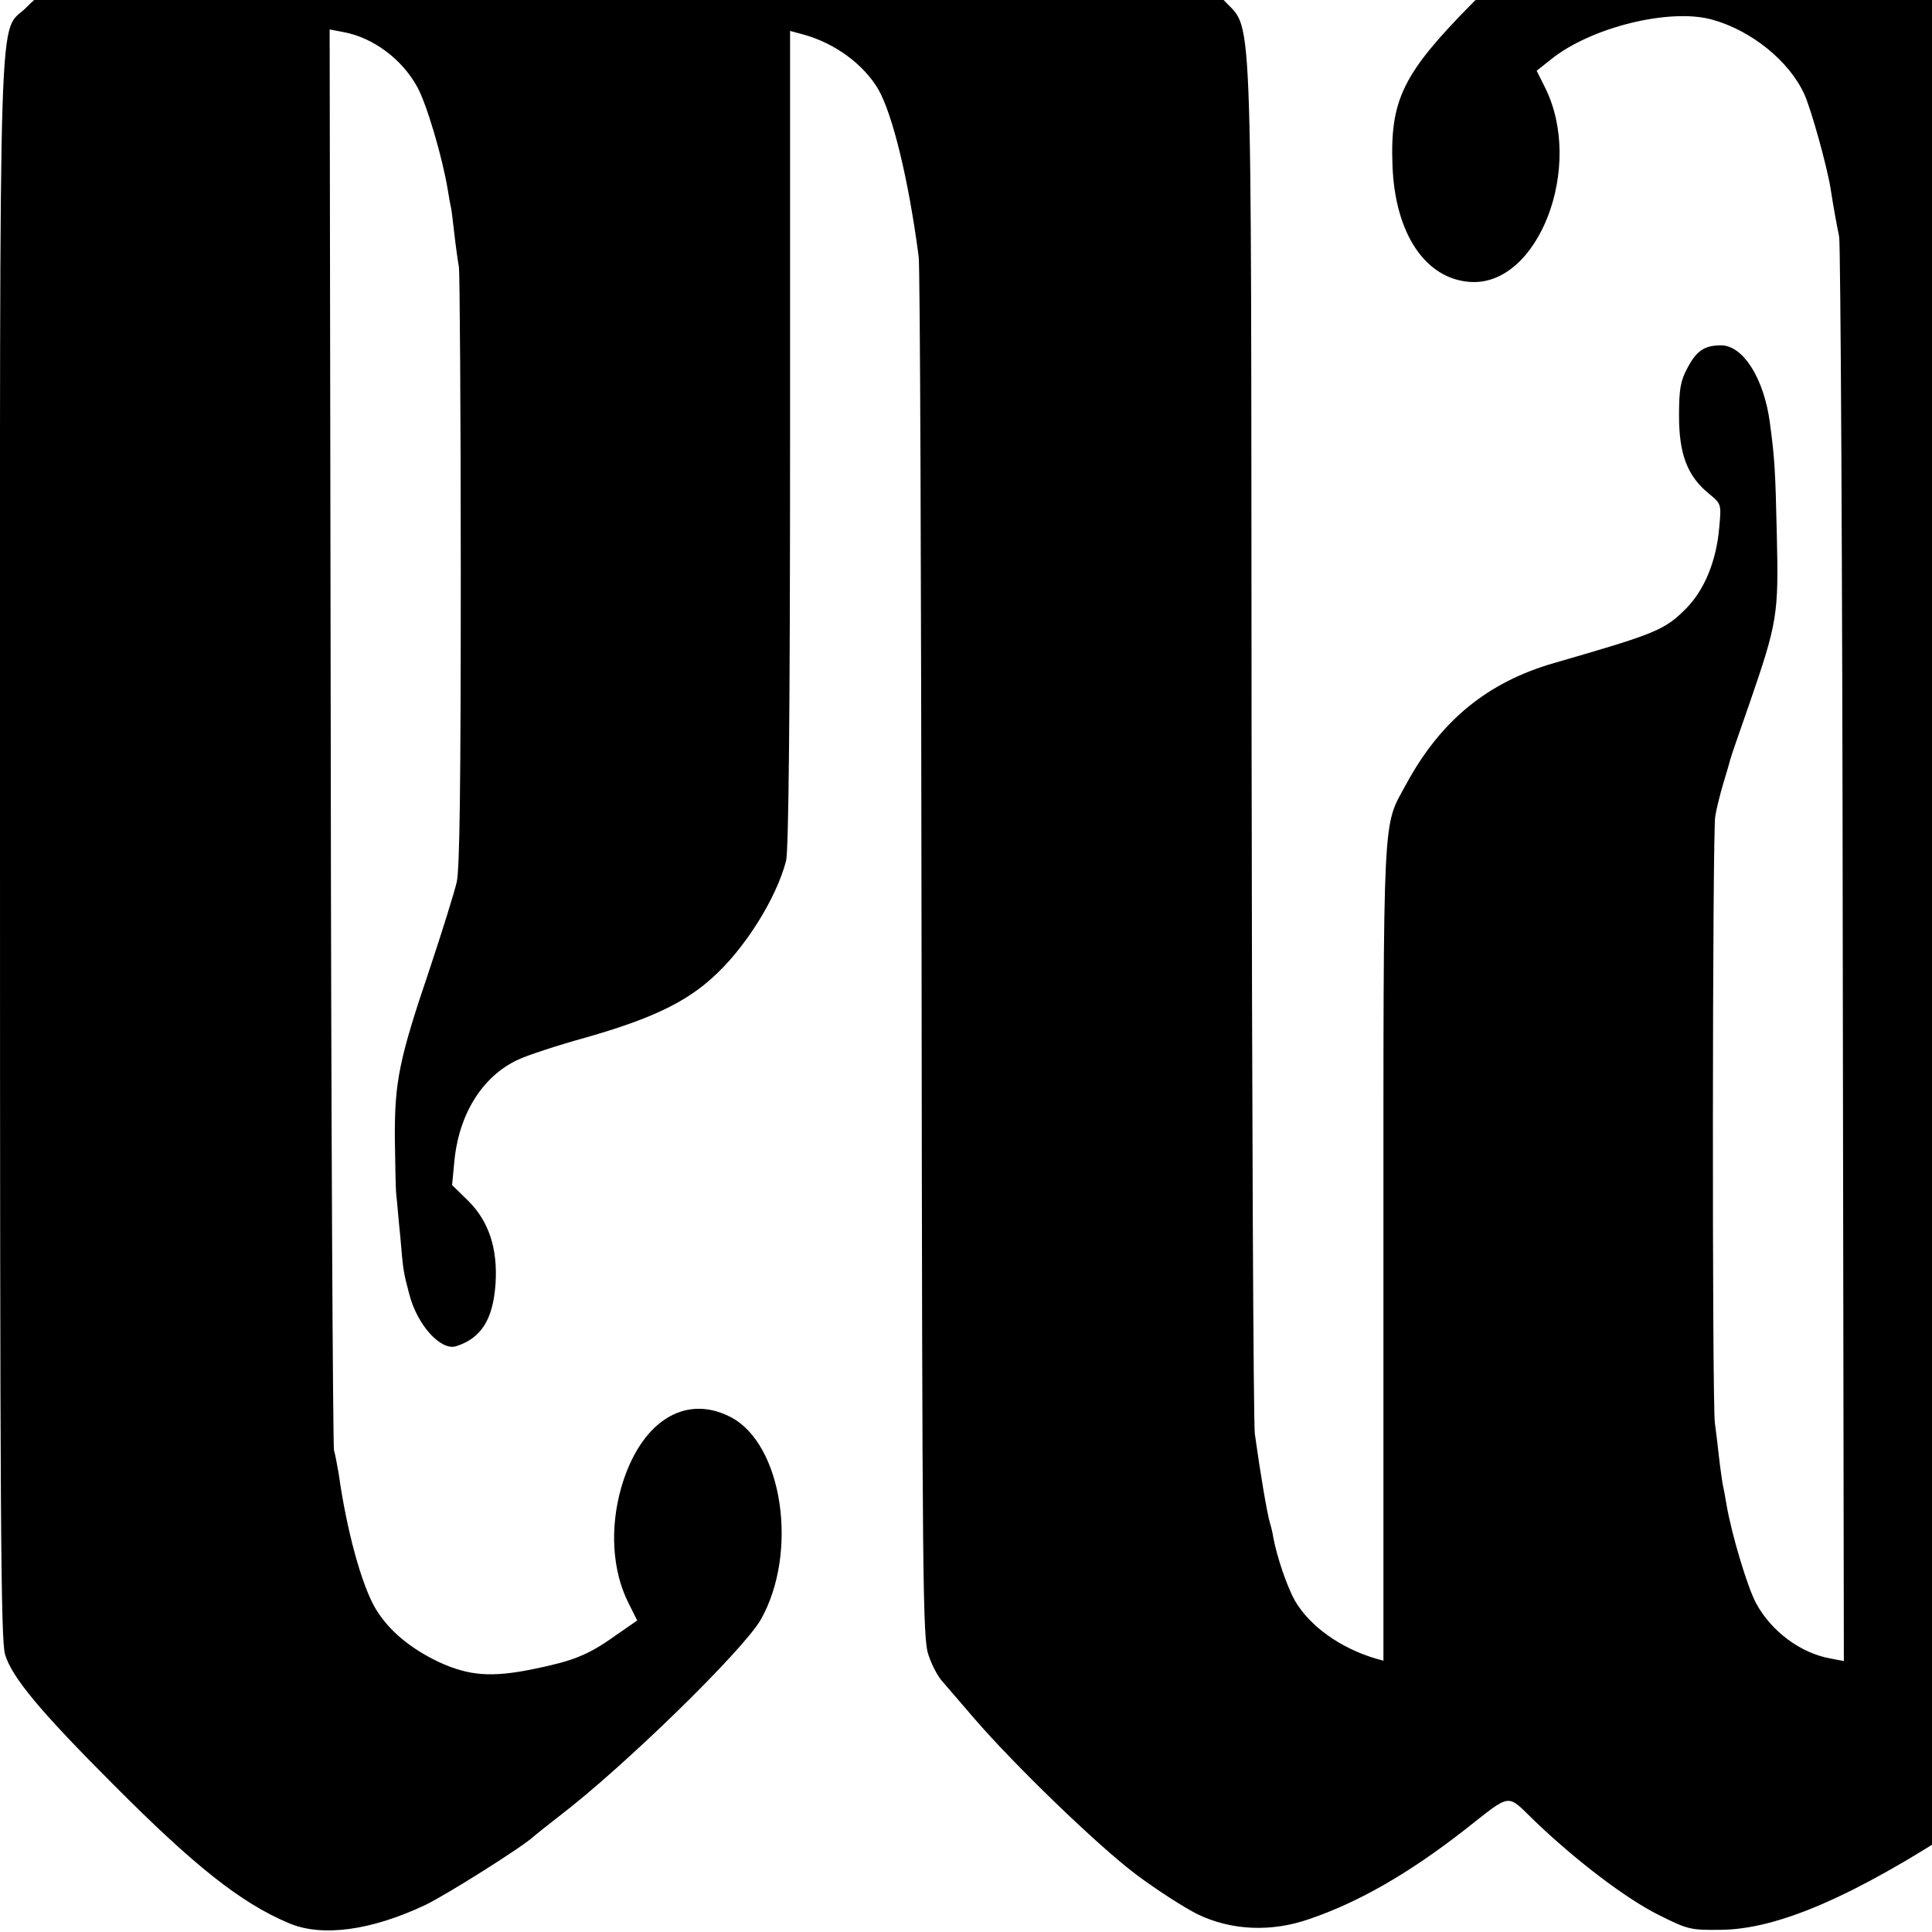 <?xml version="1.0" standalone="no"?>
<!DOCTYPE svg PUBLIC "-//W3C//DTD SVG 20010904//EN"
 "http://www.w3.org/TR/2001/REC-SVG-20010904/DTD/svg10.dtd">
<svg version="1.0" xmlns="http://www.w3.org/2000/svg"
 width="16pt" height="16pt" viewBox="0 0 16 16"
 preserveAspectRatio="xMidYMid meet">
<g transform="translate(0,16) scale(0.003,-0.003)"
fill="#000000" stroke="none">
<path d="M1135 5980 c-227 -59 -532 -238 -900 -529 -66 -52 -139 -114 -161
-137 -80 -82 -74 125 -74 -2319 0 -1847 2 -2189 14 -2229 19 -63 96 -156 301
-361 222 -223 349 -324 481 -380 92 -40 229 -21 379 50 58 28 269 161 296 187
8 7 41 33 73 58 177 135 506 456 556 542 105 185 61 486 -84 560 -127 65 -249
-15 -301 -195 -32 -112 -25 -230 20 -319 l24 -48 -62 -43 c-74 -53 -116 -69
-224 -91 -116 -24 -178 -19 -261 19 -80 38 -140 88 -176 149 -38 65 -79 214
-101 371 -4 22 -9 51 -13 65 -3 14 -8 902 -9 1974 l-3 1948 37 -7 c83 -15 163
-75 205 -152 26 -47 69 -193 84 -283 4 -25 8 -47 9 -50 1 -3 5 -34 9 -70 4
-36 10 -78 13 -95 2 -16 5 -393 5 -836 0 -592 -3 -821 -11 -860 -7 -30 -41
-139 -76 -244 -83 -245 -96 -308 -95 -465 1 -69 2 -138 4 -155 2 -16 6 -68 11
-115 8 -97 9 -99 25 -160 22 -85 87 -156 129 -143 69 22 102 73 109 173 6 96
-18 171 -75 228 l-45 44 6 63 c12 132 77 237 176 283 25 12 110 40 190 62 174
50 268 94 344 162 91 80 179 221 206 325 7 29 11 403 11 1167 l0 1124 37 -10
c87 -24 166 -82 207 -152 39 -69 83 -247 111 -461 4 -27 7 -896 8 -1930 2
-1742 3 -1884 19 -1930 9 -28 27 -62 40 -75 12 -14 51 -59 86 -100 113 -131
343 -353 447 -431 56 -42 132 -91 170 -110 93 -45 204 -50 309 -13 135 46 273
125 427 245 134 105 115 102 195 25 114 -109 249 -212 340 -258 82 -41 89 -43
172 -42 158 1 368 92 671 290 158 103 454 333 518 402 65 70 60 -88 61 2308 1
2331 3 2235 -46 2298 -117 148 -426 459 -545 547 -78 57 -124 85 -222 130 -42
20 -170 17 -236 -5 -238 -80 -535 -299 -885 -651 -192 -194 -228 -267 -221
-449 7 -188 91 -313 215 -321 188 -12 315 319 206 537 l-23 46 39 31 c110 89
329 143 446 110 108 -30 212 -114 254 -206 19 -42 62 -197 72 -258 9 -58 17
-100 24 -135 4 -19 9 -912 10 -1984 l3 -1948 -37 7 c-83 15 -163 75 -205 152
-24 44 -68 191 -82 273 -3 19 -8 46 -11 59 -2 14 -7 47 -10 75 -3 28 -8 69
-11 91 -8 56 -7 1632 1 1675 3 19 13 60 22 90 9 30 18 60 19 65 1 6 25 75 53
155 78 226 81 247 76 465 -4 180 -6 213 -19 310 -16 123 -74 215 -135 215 -46
0 -68 -15 -93 -63 -19 -35 -23 -58 -23 -132 0 -105 23 -166 82 -214 35 -29 35
-29 29 -94 -8 -93 -41 -172 -91 -223 -60 -60 -81 -69 -365 -151 -184 -53 -313
-159 -408 -334 -66 -122 -63 -49 -63 -1292 l0 -1128 -22 6 c-97 29 -181 89
-222 159 -21 37 -49 117 -60 175 -2 13 -6 30 -9 39 -8 26 -27 139 -42 247 -4
28 -8 898 -9 1935 -2 2122 6 1925 -82 2029 -83 98 -115 133 -253 271 -266 267
-440 380 -587 380 -148 0 -372 -108 -593 -285 -104 -83 -105 -83 -133 -54
-102 111 -291 257 -396 307 -91 44 -169 50 -276 22z"/>
</g>
</svg>
